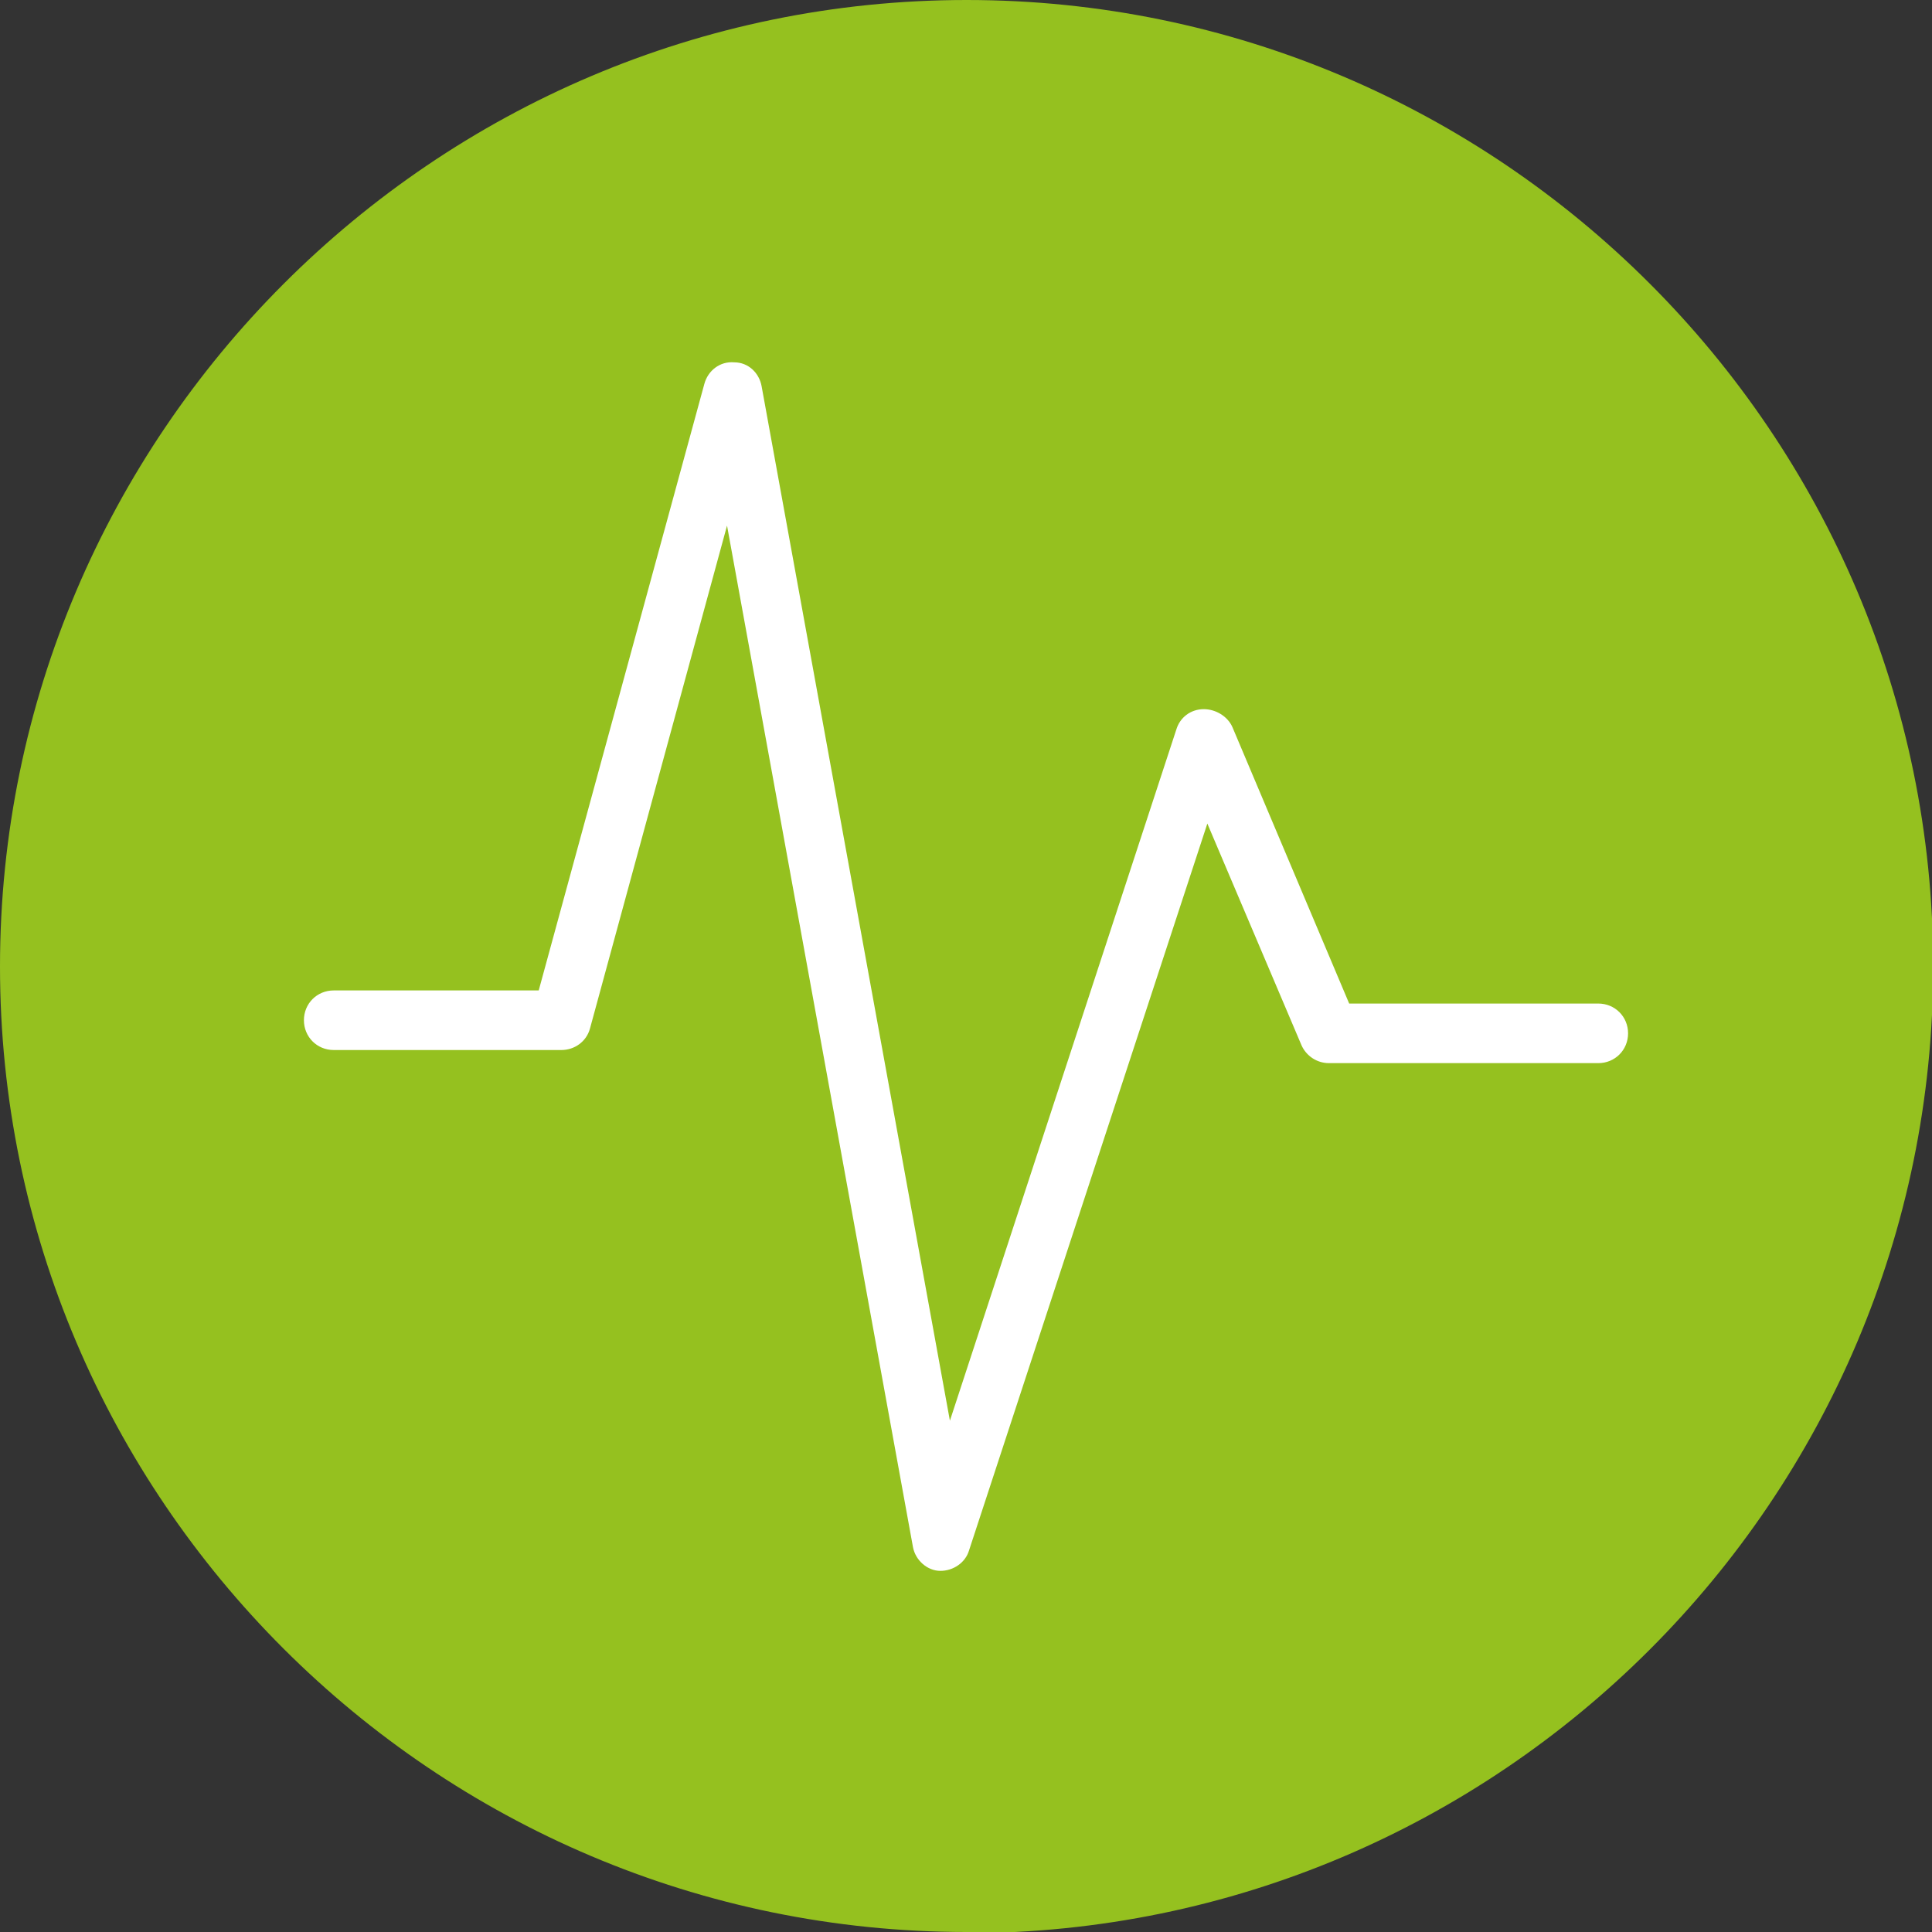 <?xml version="1.0" encoding="UTF-8"?>
<svg id="Capa_2" xmlns="http://www.w3.org/2000/svg" version="1.1" viewBox="0 0 162.1 162.1">
  <rect x="0" y="0" width="162.1" height="162.1" fill="#333333" stroke="none"/>
  <!-- Generator: Adobe Illustrator 29.4.0, SVG Export Plug-In . SVG Version: 2.1.0 Build 152)  -->
  <defs>
    <style>
      .st0 {
        fill: #95c11f;
      }

      .st1 {
        fill: #fff;
      }
    </style>
  </defs>
  <path class="st0" d="M81.1,162.1C36.4,162.1,0,125.7,0,81.1S36.4,0,81.1,0s81.1,36.4,81.1,81.1-36.4,81.1-81.1,81.1Z"/>
  <path class="st1" d="M79.1,131.8h-.2c-1.1,0-2.1-.9-2.3-2l-15.6-85.7-11.5,42.2c-.3,1.1-1.3,1.8-2.4,1.8h-19.1c-1.4,0-2.5-1.1-2.5-2.5s1.1-2.5,2.5-2.5h17.2l13.9-50.9c.3-1.1,1.3-1.9,2.5-1.8,1.2,0,2.1.9,2.3,2l15.8,86.8,19-58c.3-1,1.2-1.7,2.3-1.7,1,0,2,.6,2.4,1.5l9.8,23.2h20.9c1.4,0,2.5,1.1,2.5,2.5s-1.1,2.5-2.5,2.5h-22.6c-1,0-1.9-.6-2.3-1.5l-7.9-18.6-20,61c-.3,1-1.3,1.7-2.4,1.7h0Z"/>
</svg>